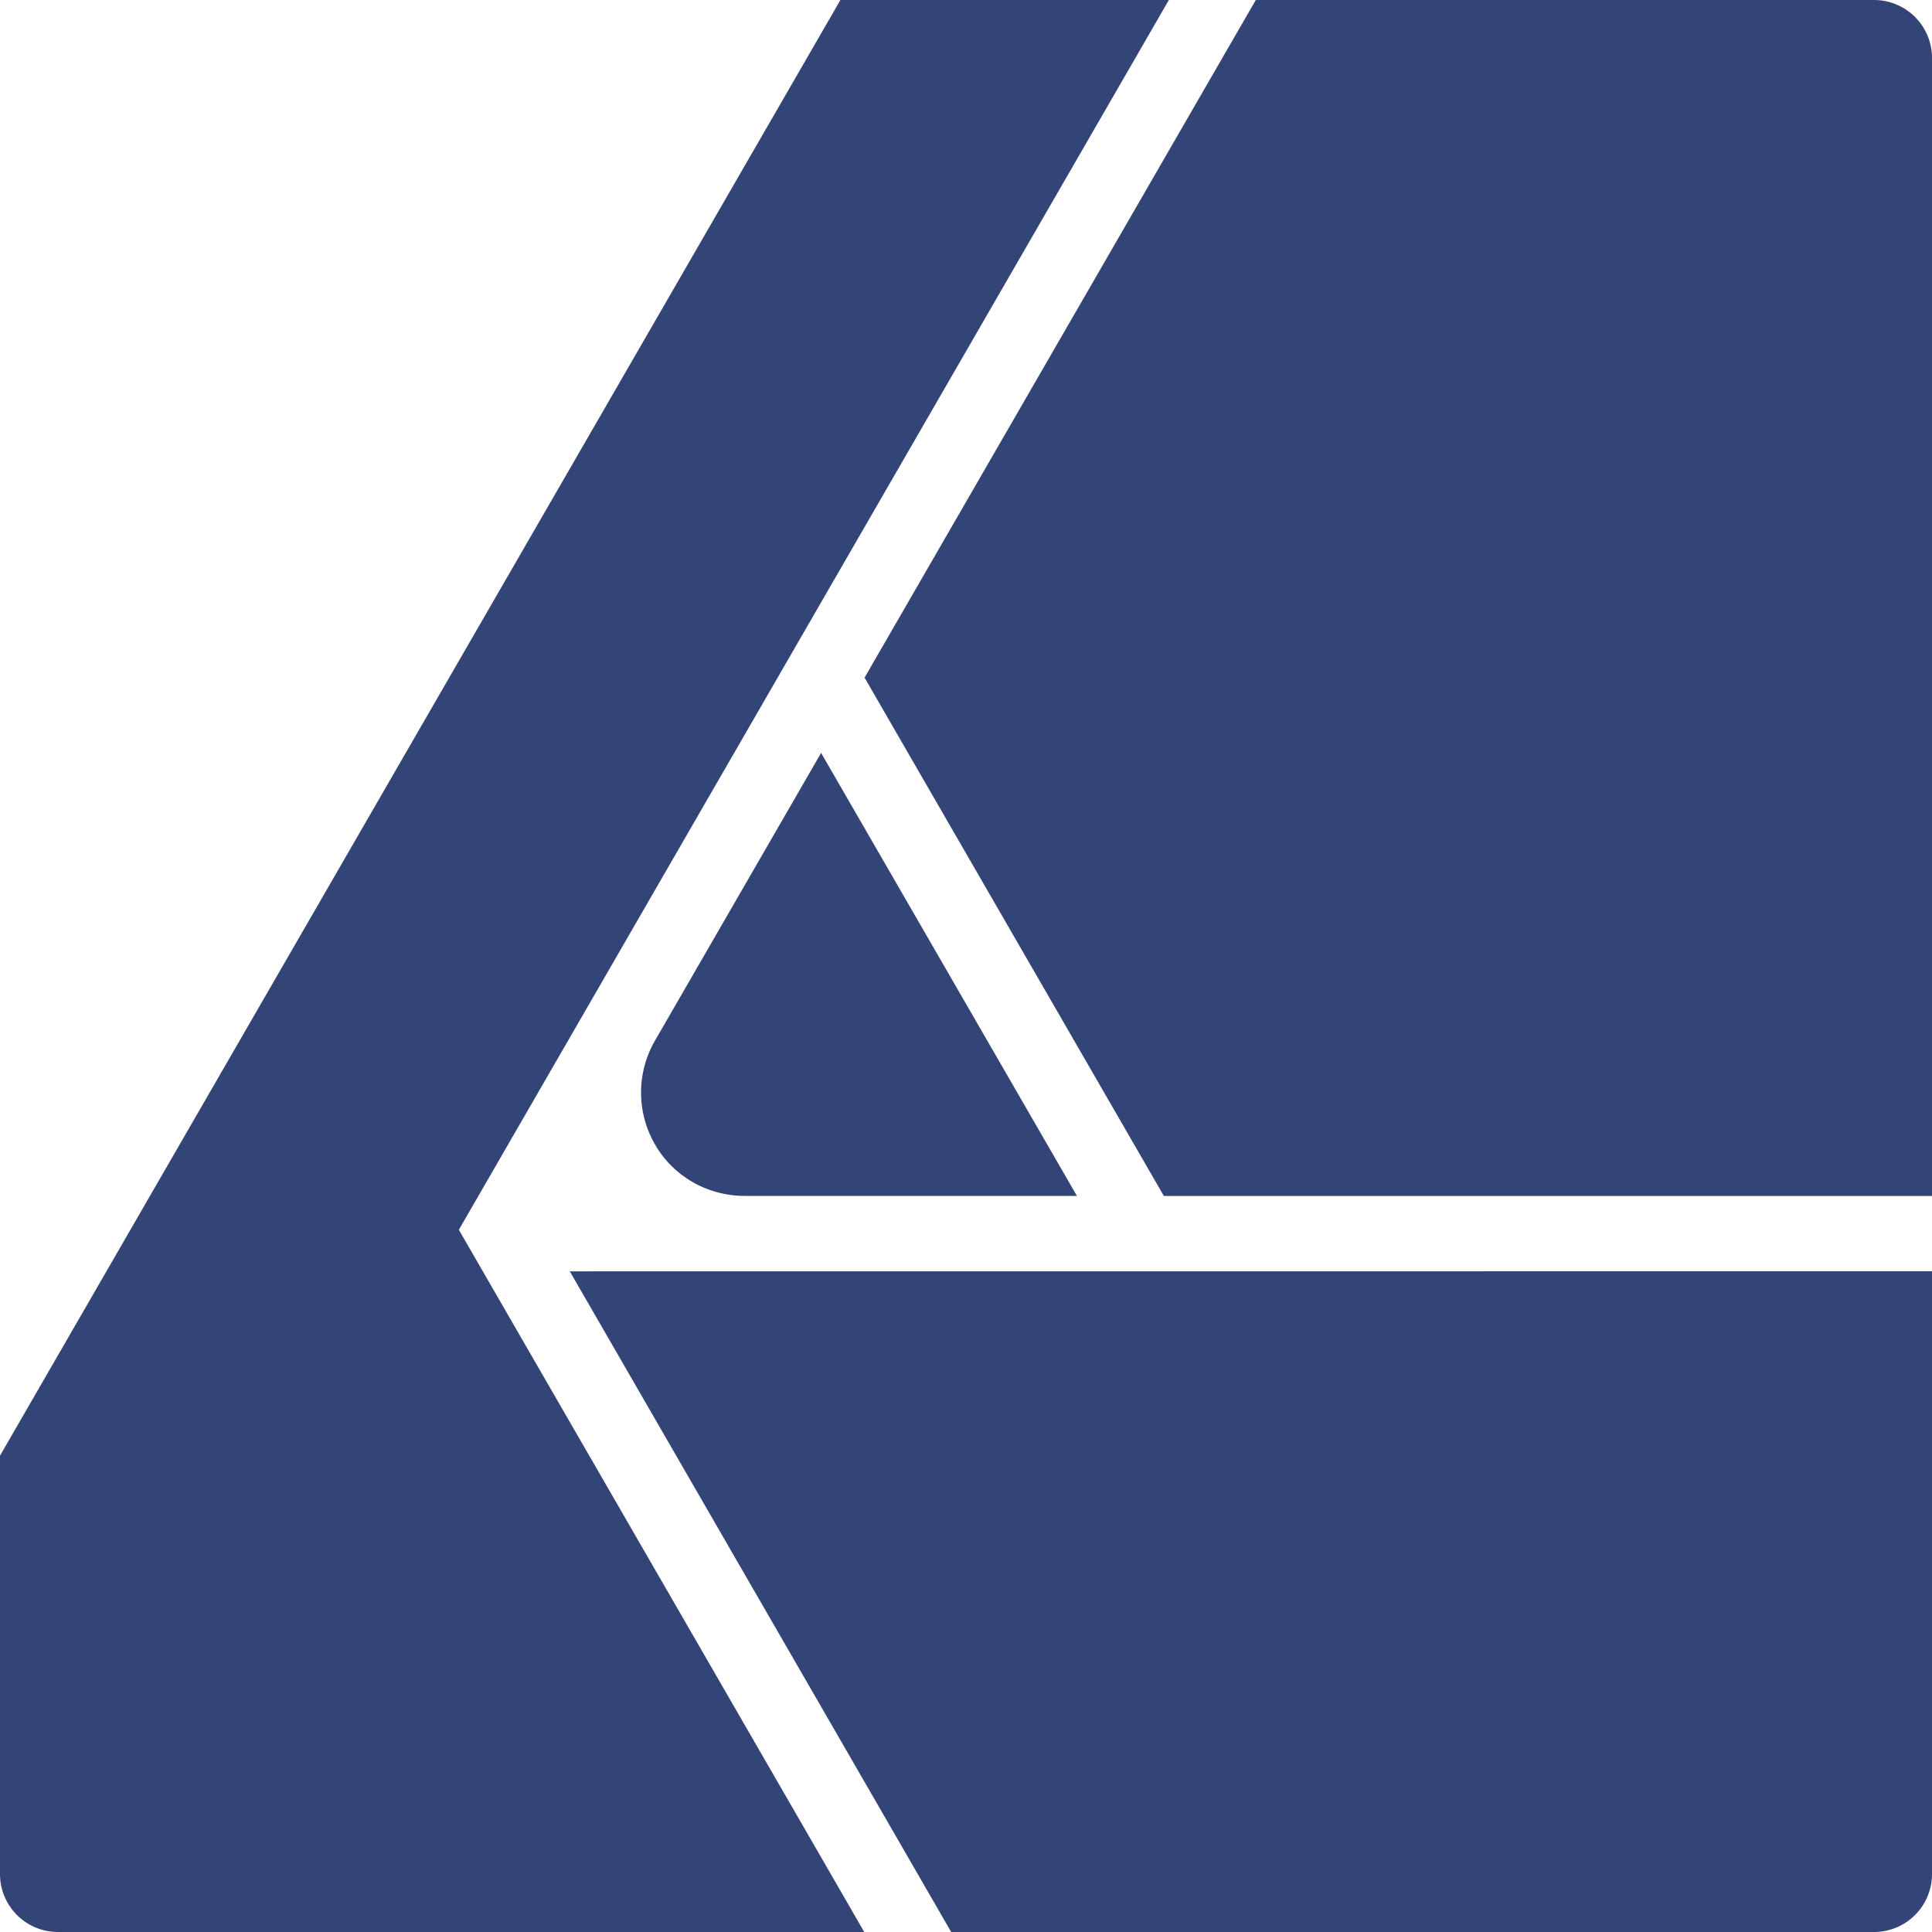 <svg xmlns="http://www.w3.org/2000/svg" width="1em" height="1em" viewBox="0 0 24 24"><path fill="#347" d="M10.44 0L0 18.083v5.197a.72.72 0 0 0 .713.72h10.023L5.7 15.277L14.52 0zm5.16 0l-4.86 8.418l3.718 6.439H24V.718A.72.72 0 0 0 23.28 0zm-5.4 9.353l-2.064 3.575a1.289 1.289 0 0 0 0 1.288c.23.4.656.64 1.117.64h4.125zm-3.122 6.44L11.816 24h11.471a.72.72 0 0 0 .713-.718v-7.49Z"/></svg>
